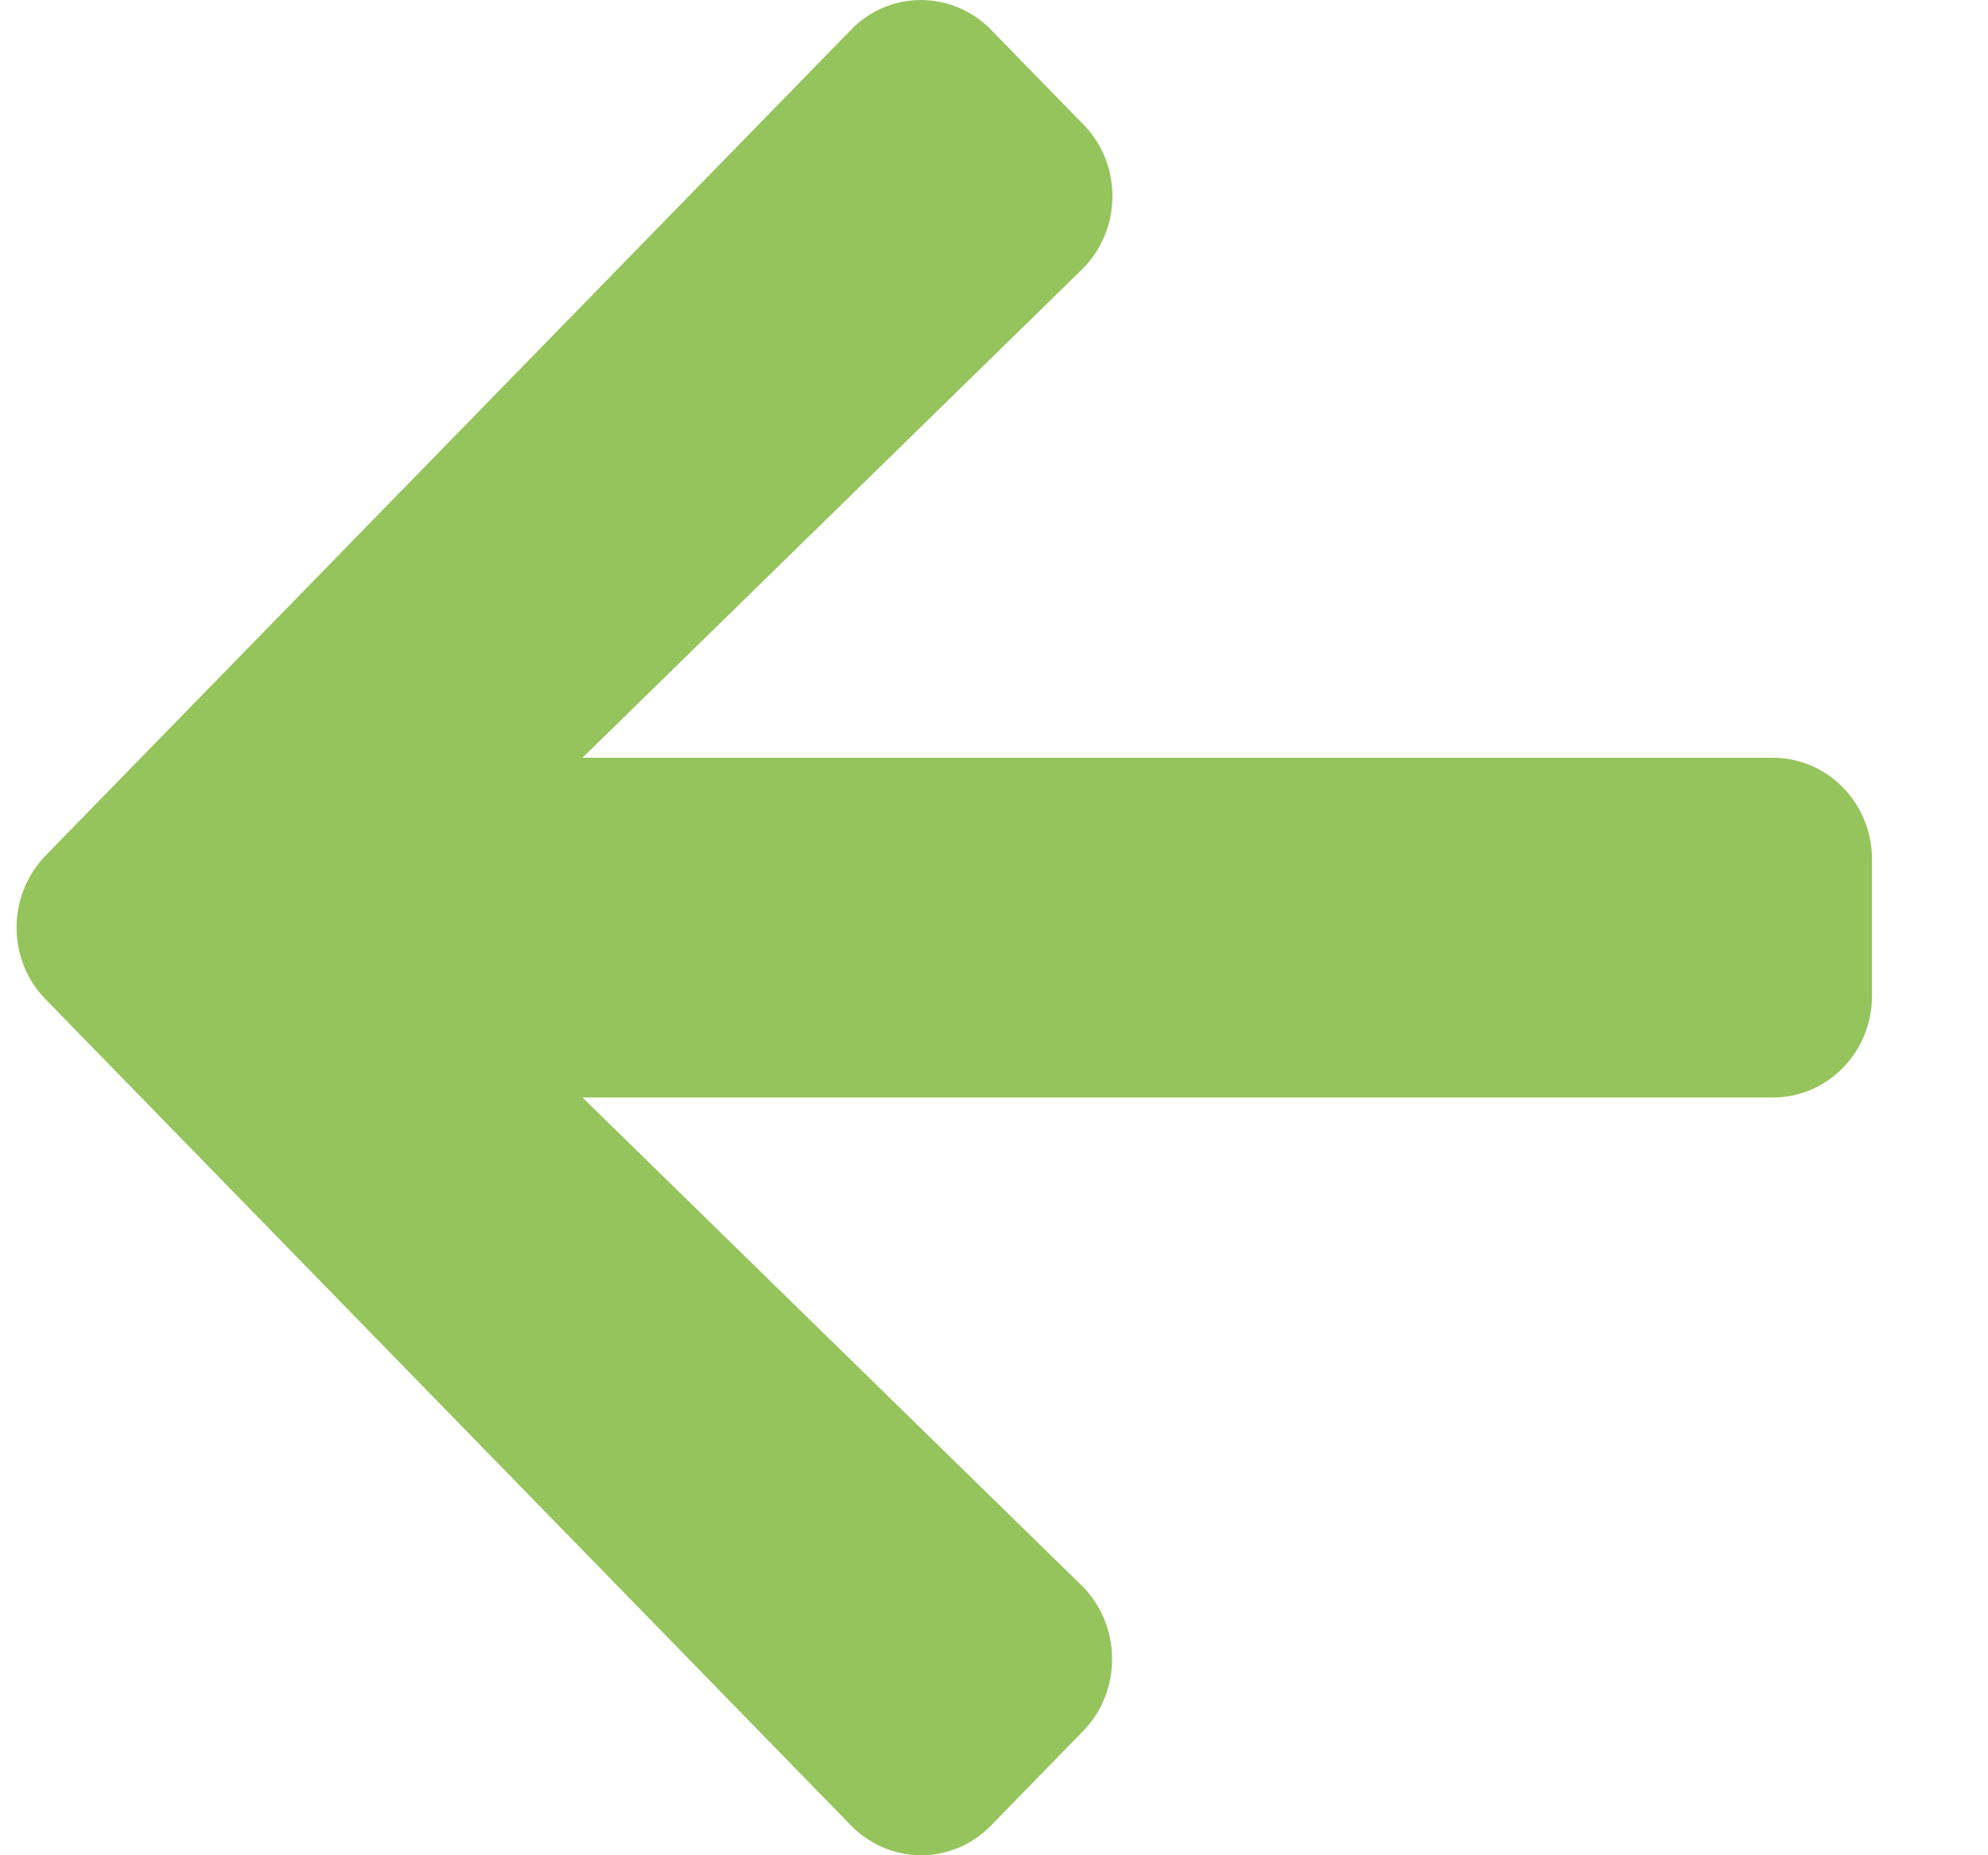 <svg width="15" height="14" viewBox="0 0 15 14" fill="none" xmlns="http://www.w3.org/2000/svg">
<path d="M8.173 0.938L7.479 0.226C7.185 -0.075 6.71 -0.075 6.42 0.226L0.345 6.455C0.052 6.756 0.052 7.244 0.345 7.542L6.42 13.774C6.713 14.075 7.188 14.075 7.479 13.774L8.173 13.062C8.469 12.758 8.463 12.261 8.16 11.963L4.395 8.282L13.375 8.282C13.791 8.282 14.125 7.939 14.125 7.513L14.125 6.487C14.125 6.061 13.791 5.718 13.375 5.718L4.395 5.718L8.16 2.037C8.466 1.739 8.473 1.242 8.173 0.938Z" fill="#95C45C"/>
</svg>
